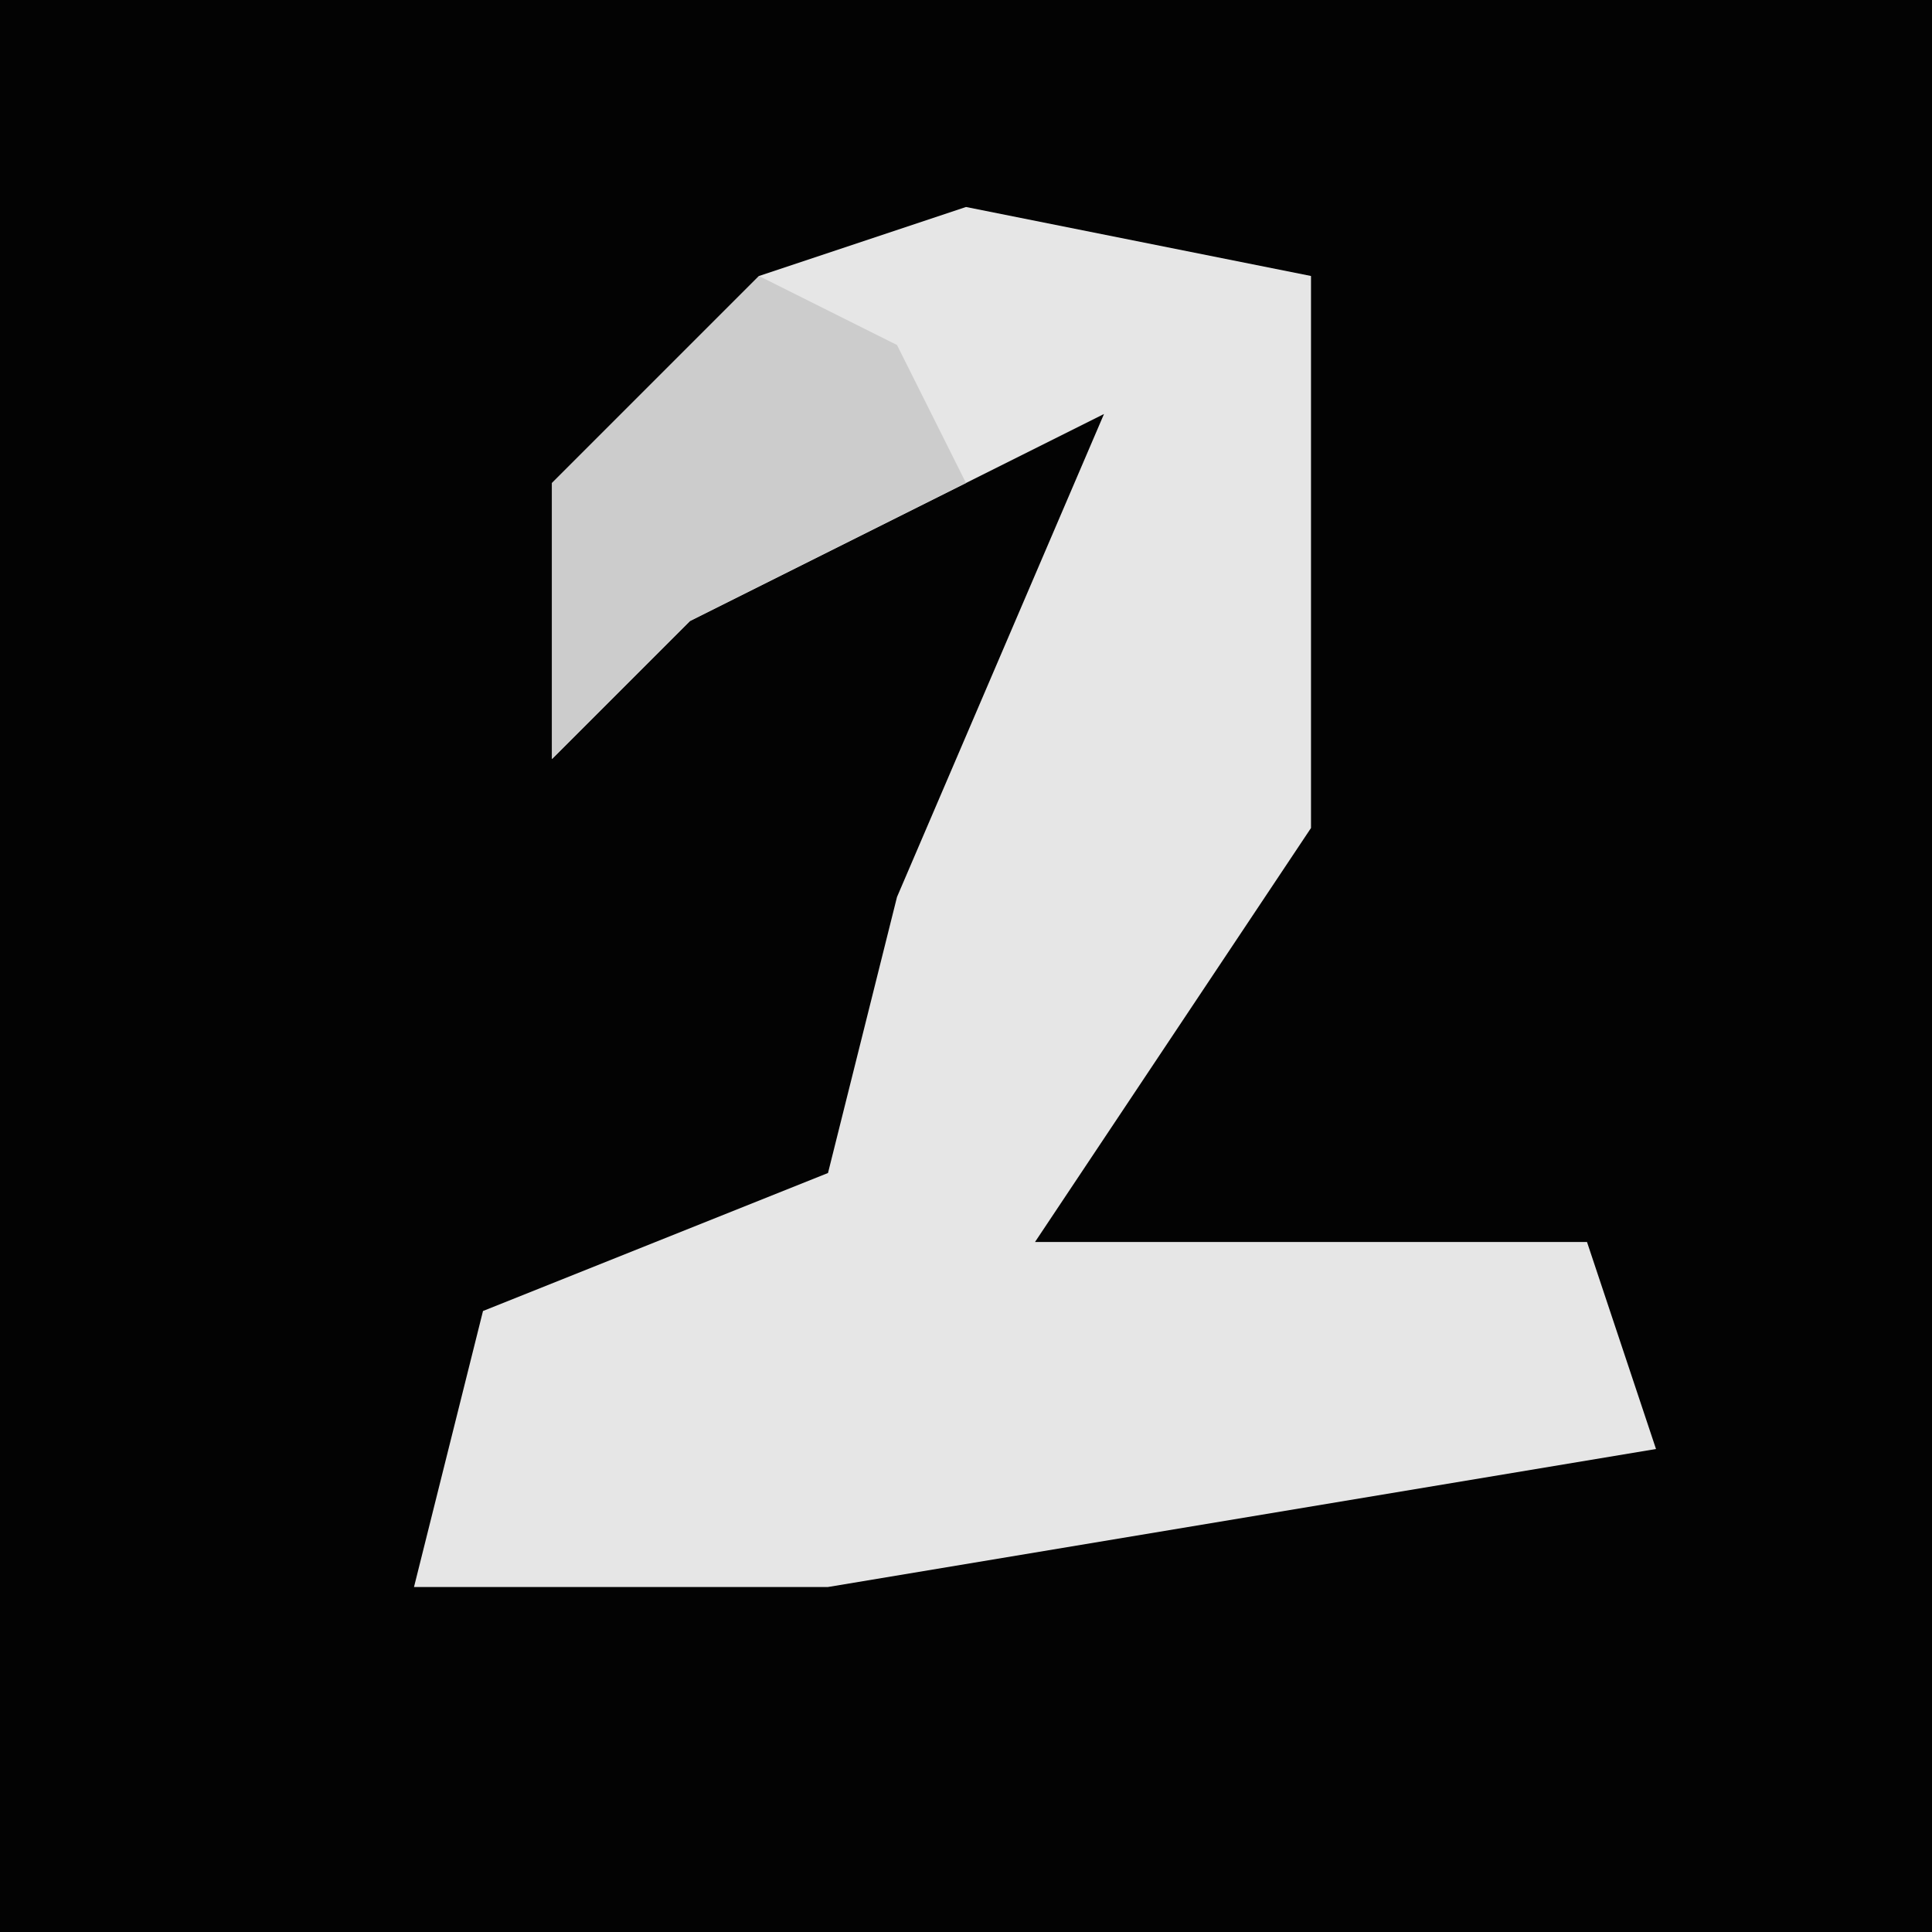 <?xml version="1.0" encoding="UTF-8"?>
<svg version="1.1" xmlns="http://www.w3.org/2000/svg" width="28" height="28">
<path d="M0,0 L28,0 L28,28 L0,28 Z " fill="#030303" transform="translate(0,0)"/>
<path d="M0,0 L5,1 L5,9 L1,15 L9,15 L10,18 L-2,20 L-8,20 L-7,16 L-2,14 L-1,10 L2,3 L-4,6 L-6,8 L-6,4 L-3,1 Z " fill="#E6E6E6" transform="translate(14,3)"/>
<path d="M0,0 L2,1 L3,3 L-1,5 L-3,7 L-3,3 Z " fill="#CCCCCC" transform="translate(11,4)"/>
</svg>
